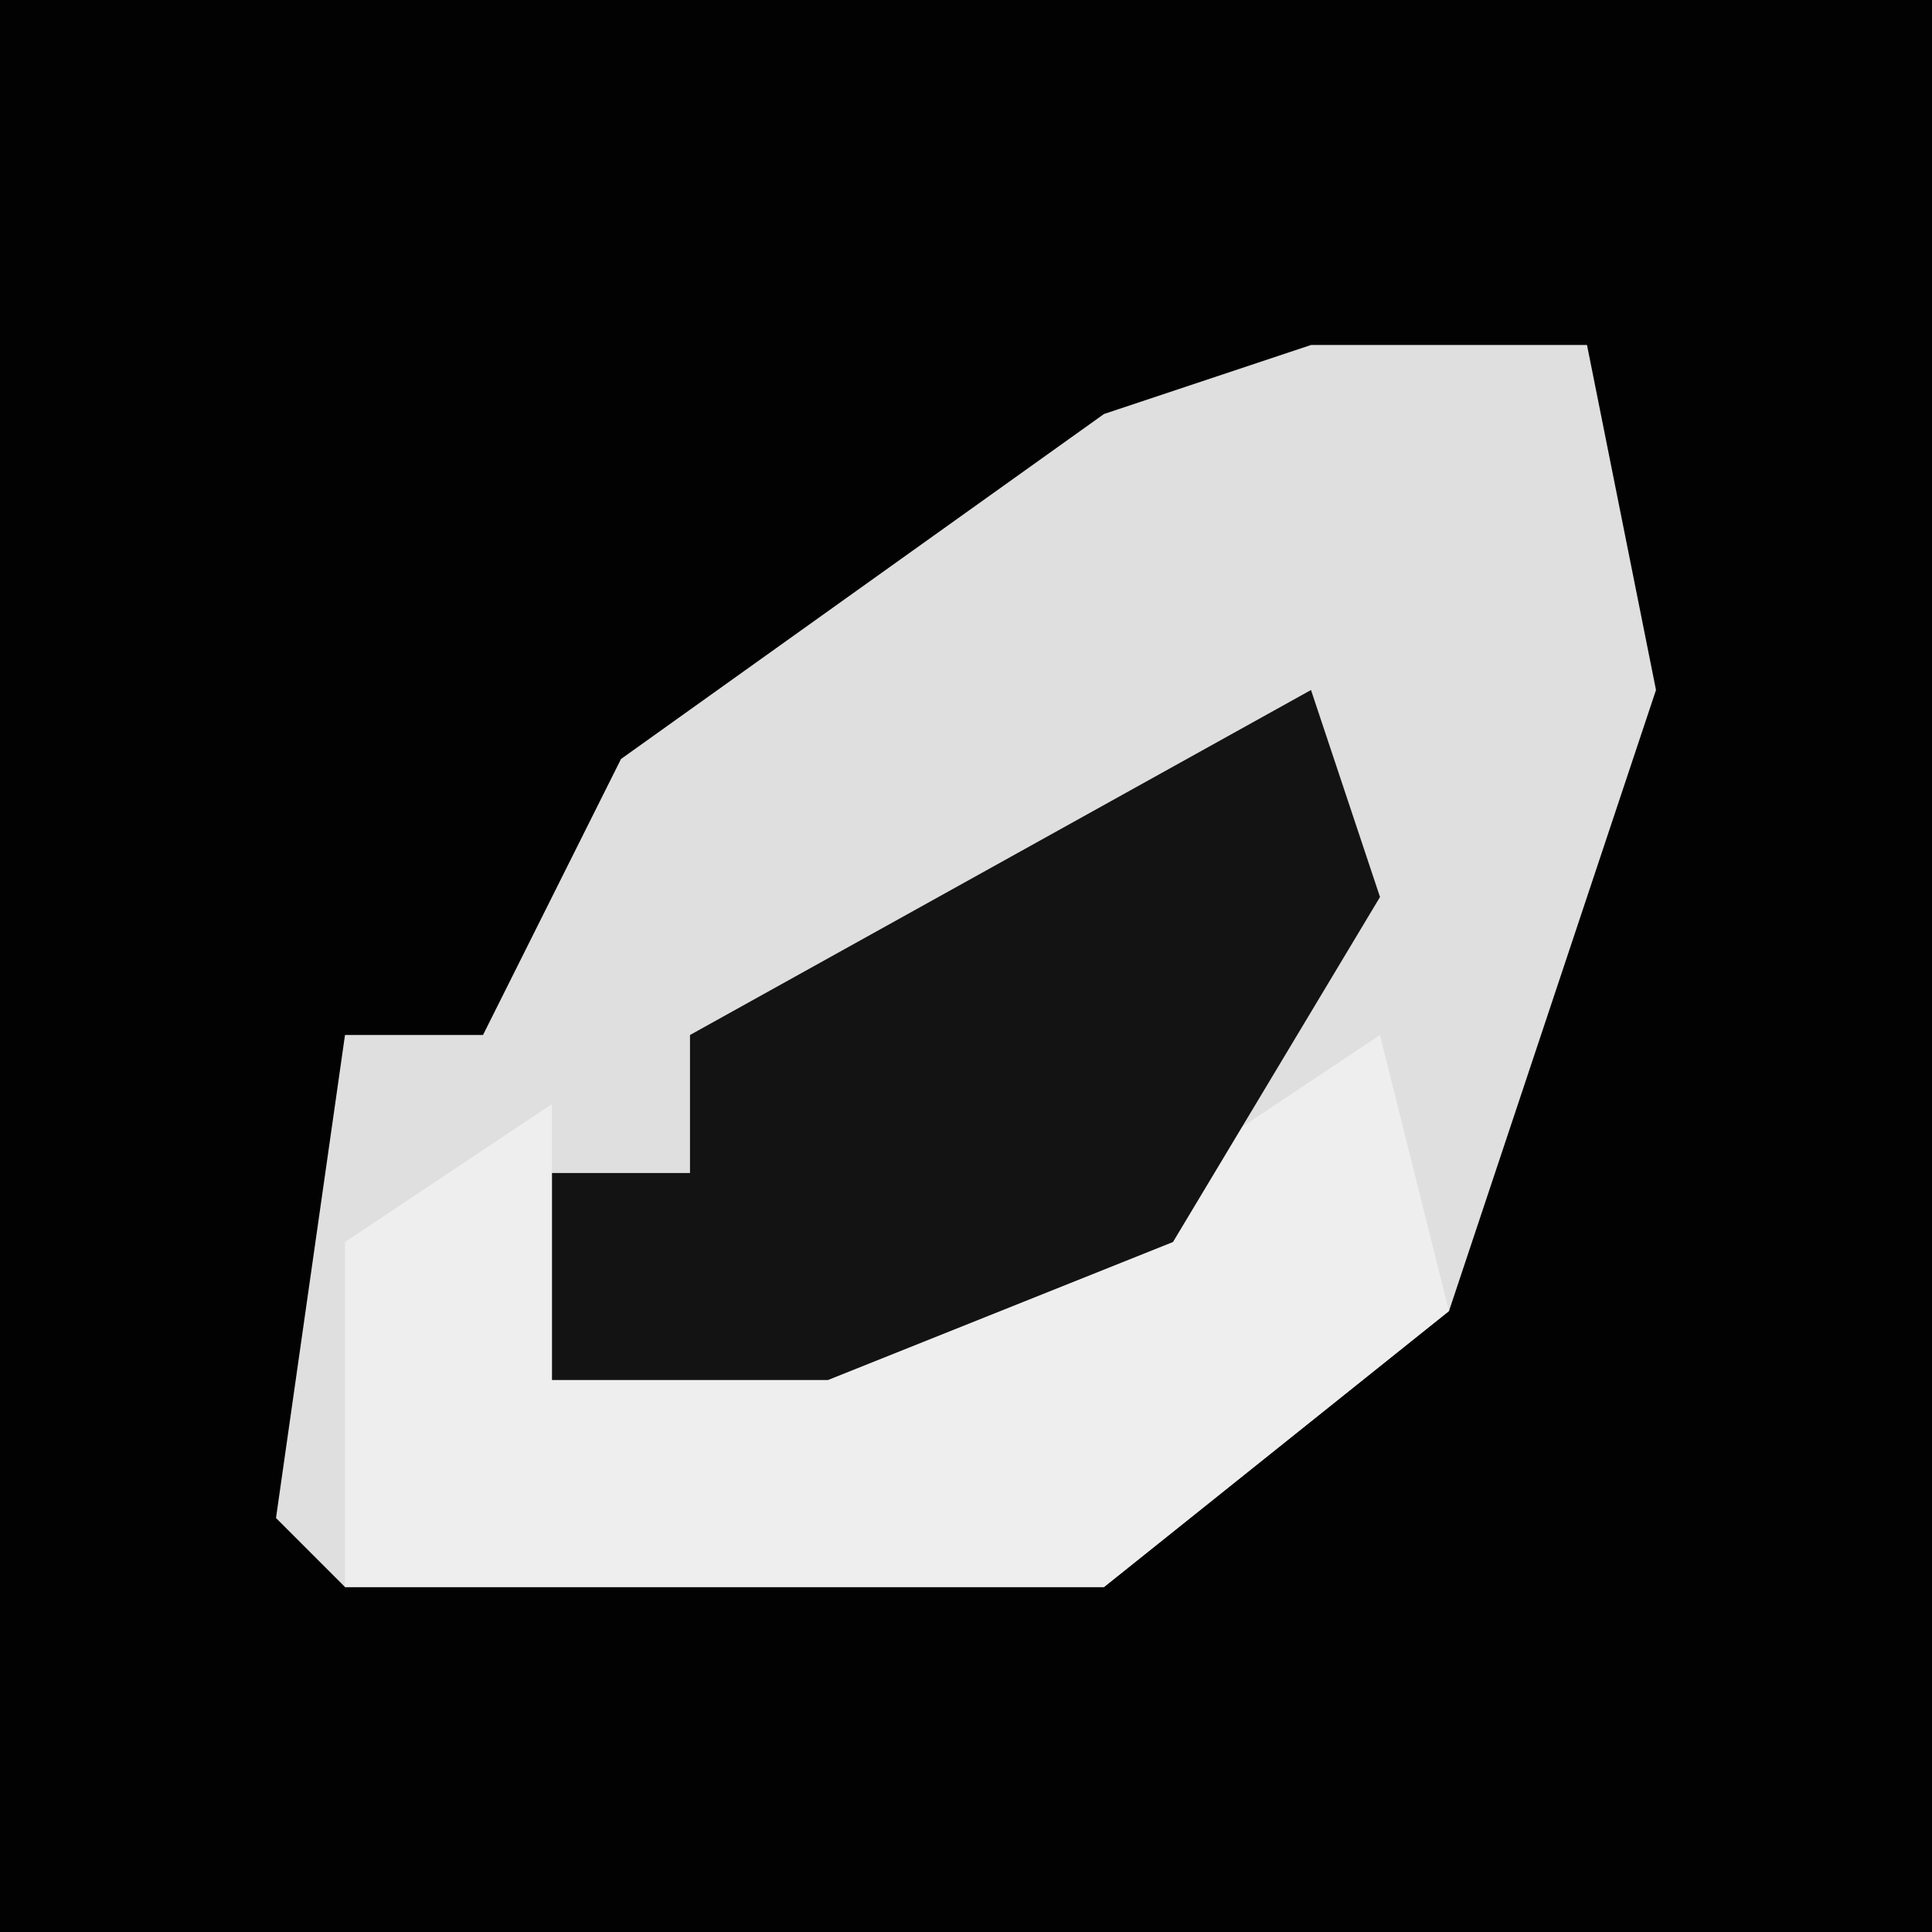 <?xml version="1.0" encoding="UTF-8"?>
<svg version="1.1" xmlns="http://www.w3.org/2000/svg" width="28" height="28">
<path d="M0,0 L28,0 L28,28 L0,28 Z " fill="#020202" transform="translate(0,0)"/>
<path d="M0,0 L4,0 L5,5 L2,14 L-3,18 L-14,18 L-15,17 L-14,10 L-12,10 L-10,6 L-3,1 Z " fill="#DFDFDF" transform="translate(19,5)"/>
<path d="M0,0 L1,4 L-4,8 L-15,8 L-15,3 L-12,1 L-12,5 L-3,2 Z " fill="#EEEEEE" transform="translate(20,15)"/>
<path d="M0,0 L1,3 L-2,8 L-7,10 L-11,10 L-11,7 L-9,7 L-9,5 Z " fill="#131313" transform="translate(19,10)"/>
</svg>
